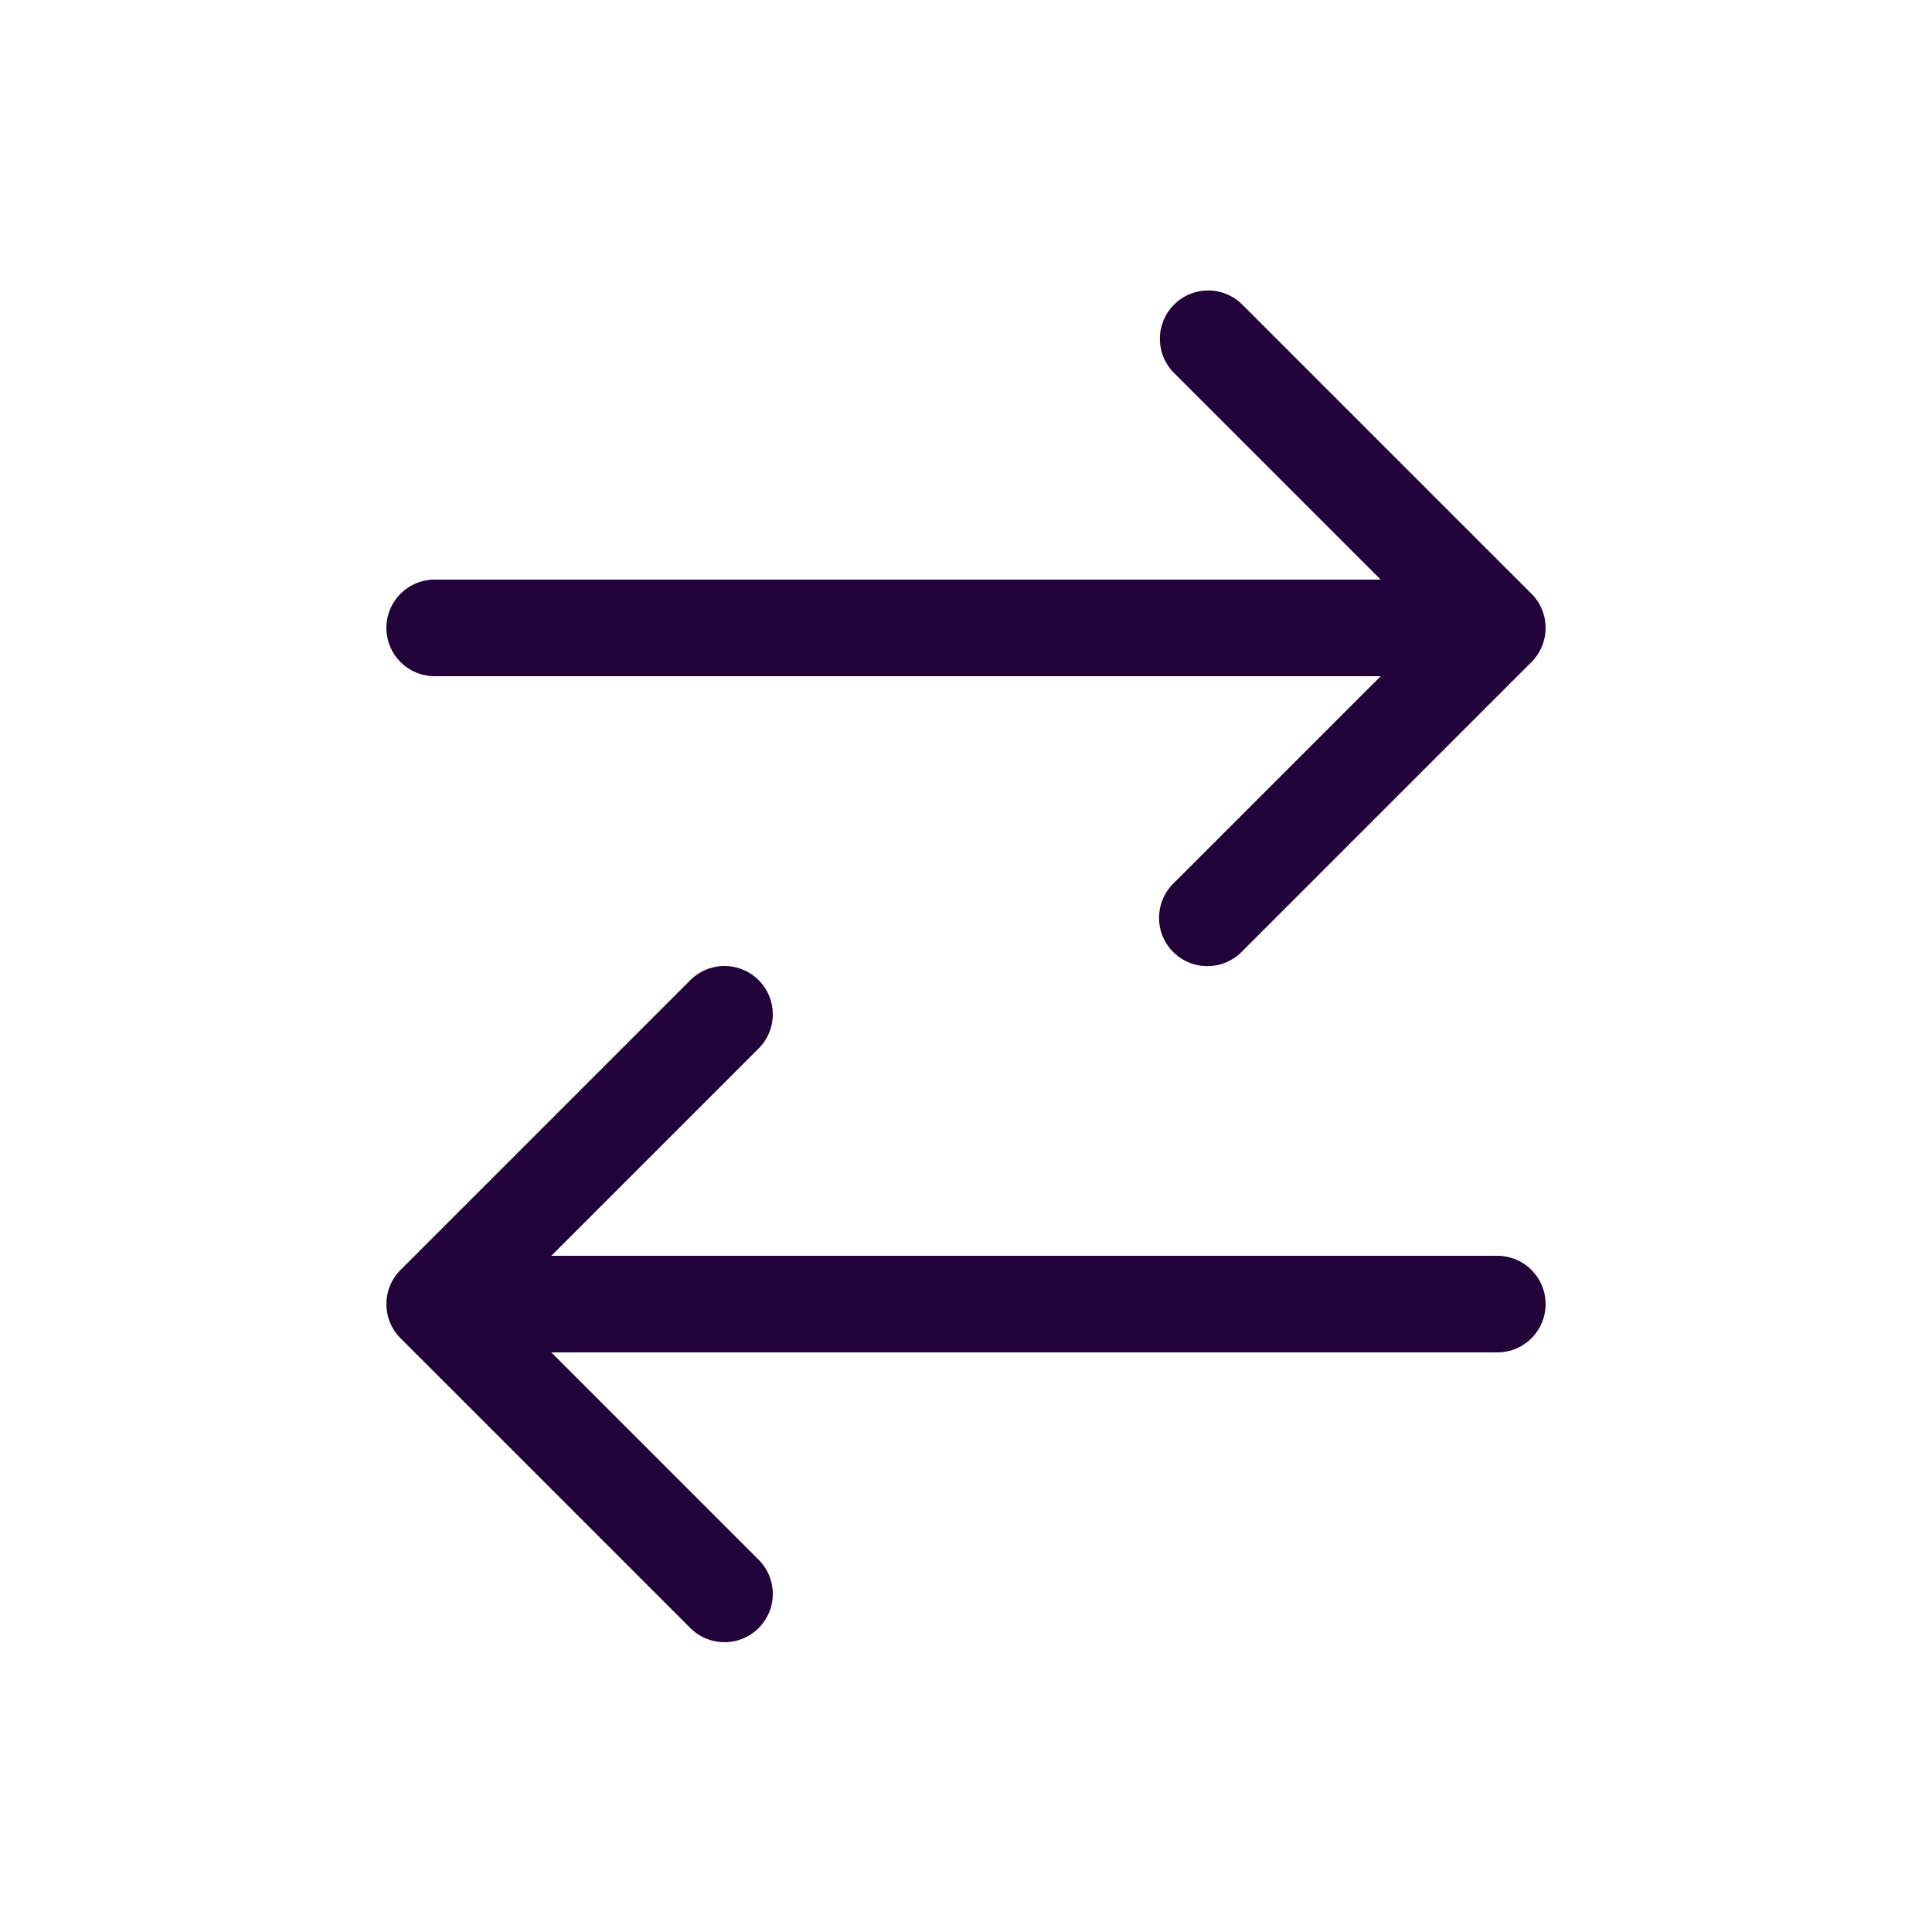 <svg xmlns="http://www.w3.org/2000/svg" viewBox="0 0 200 200" xmlns:v="https://vecta.io/nano"><path fill="#21033a" d="M71.465 101.465a4.998 4.998 0 1 1 7.07 7.07L57.071 130H155a5 5 0 1 1 0 10H57.071l21.464 21.465a4.998 4.998 0 1 1-7.07 7.07l-30-30a4.998 4.998 0 0 1 0-7.07l30-30zm87.071-32.929a5 5 0 0 0 0-7.071l-30-30a5.001 5.001 0 0 0-7.071 7.071L142.929 60H45a5 5 0 1 0 0 10h97.929l-21.464 21.464a5 5 0 1 0 7.071 7.071l30-29.999z"/></svg>